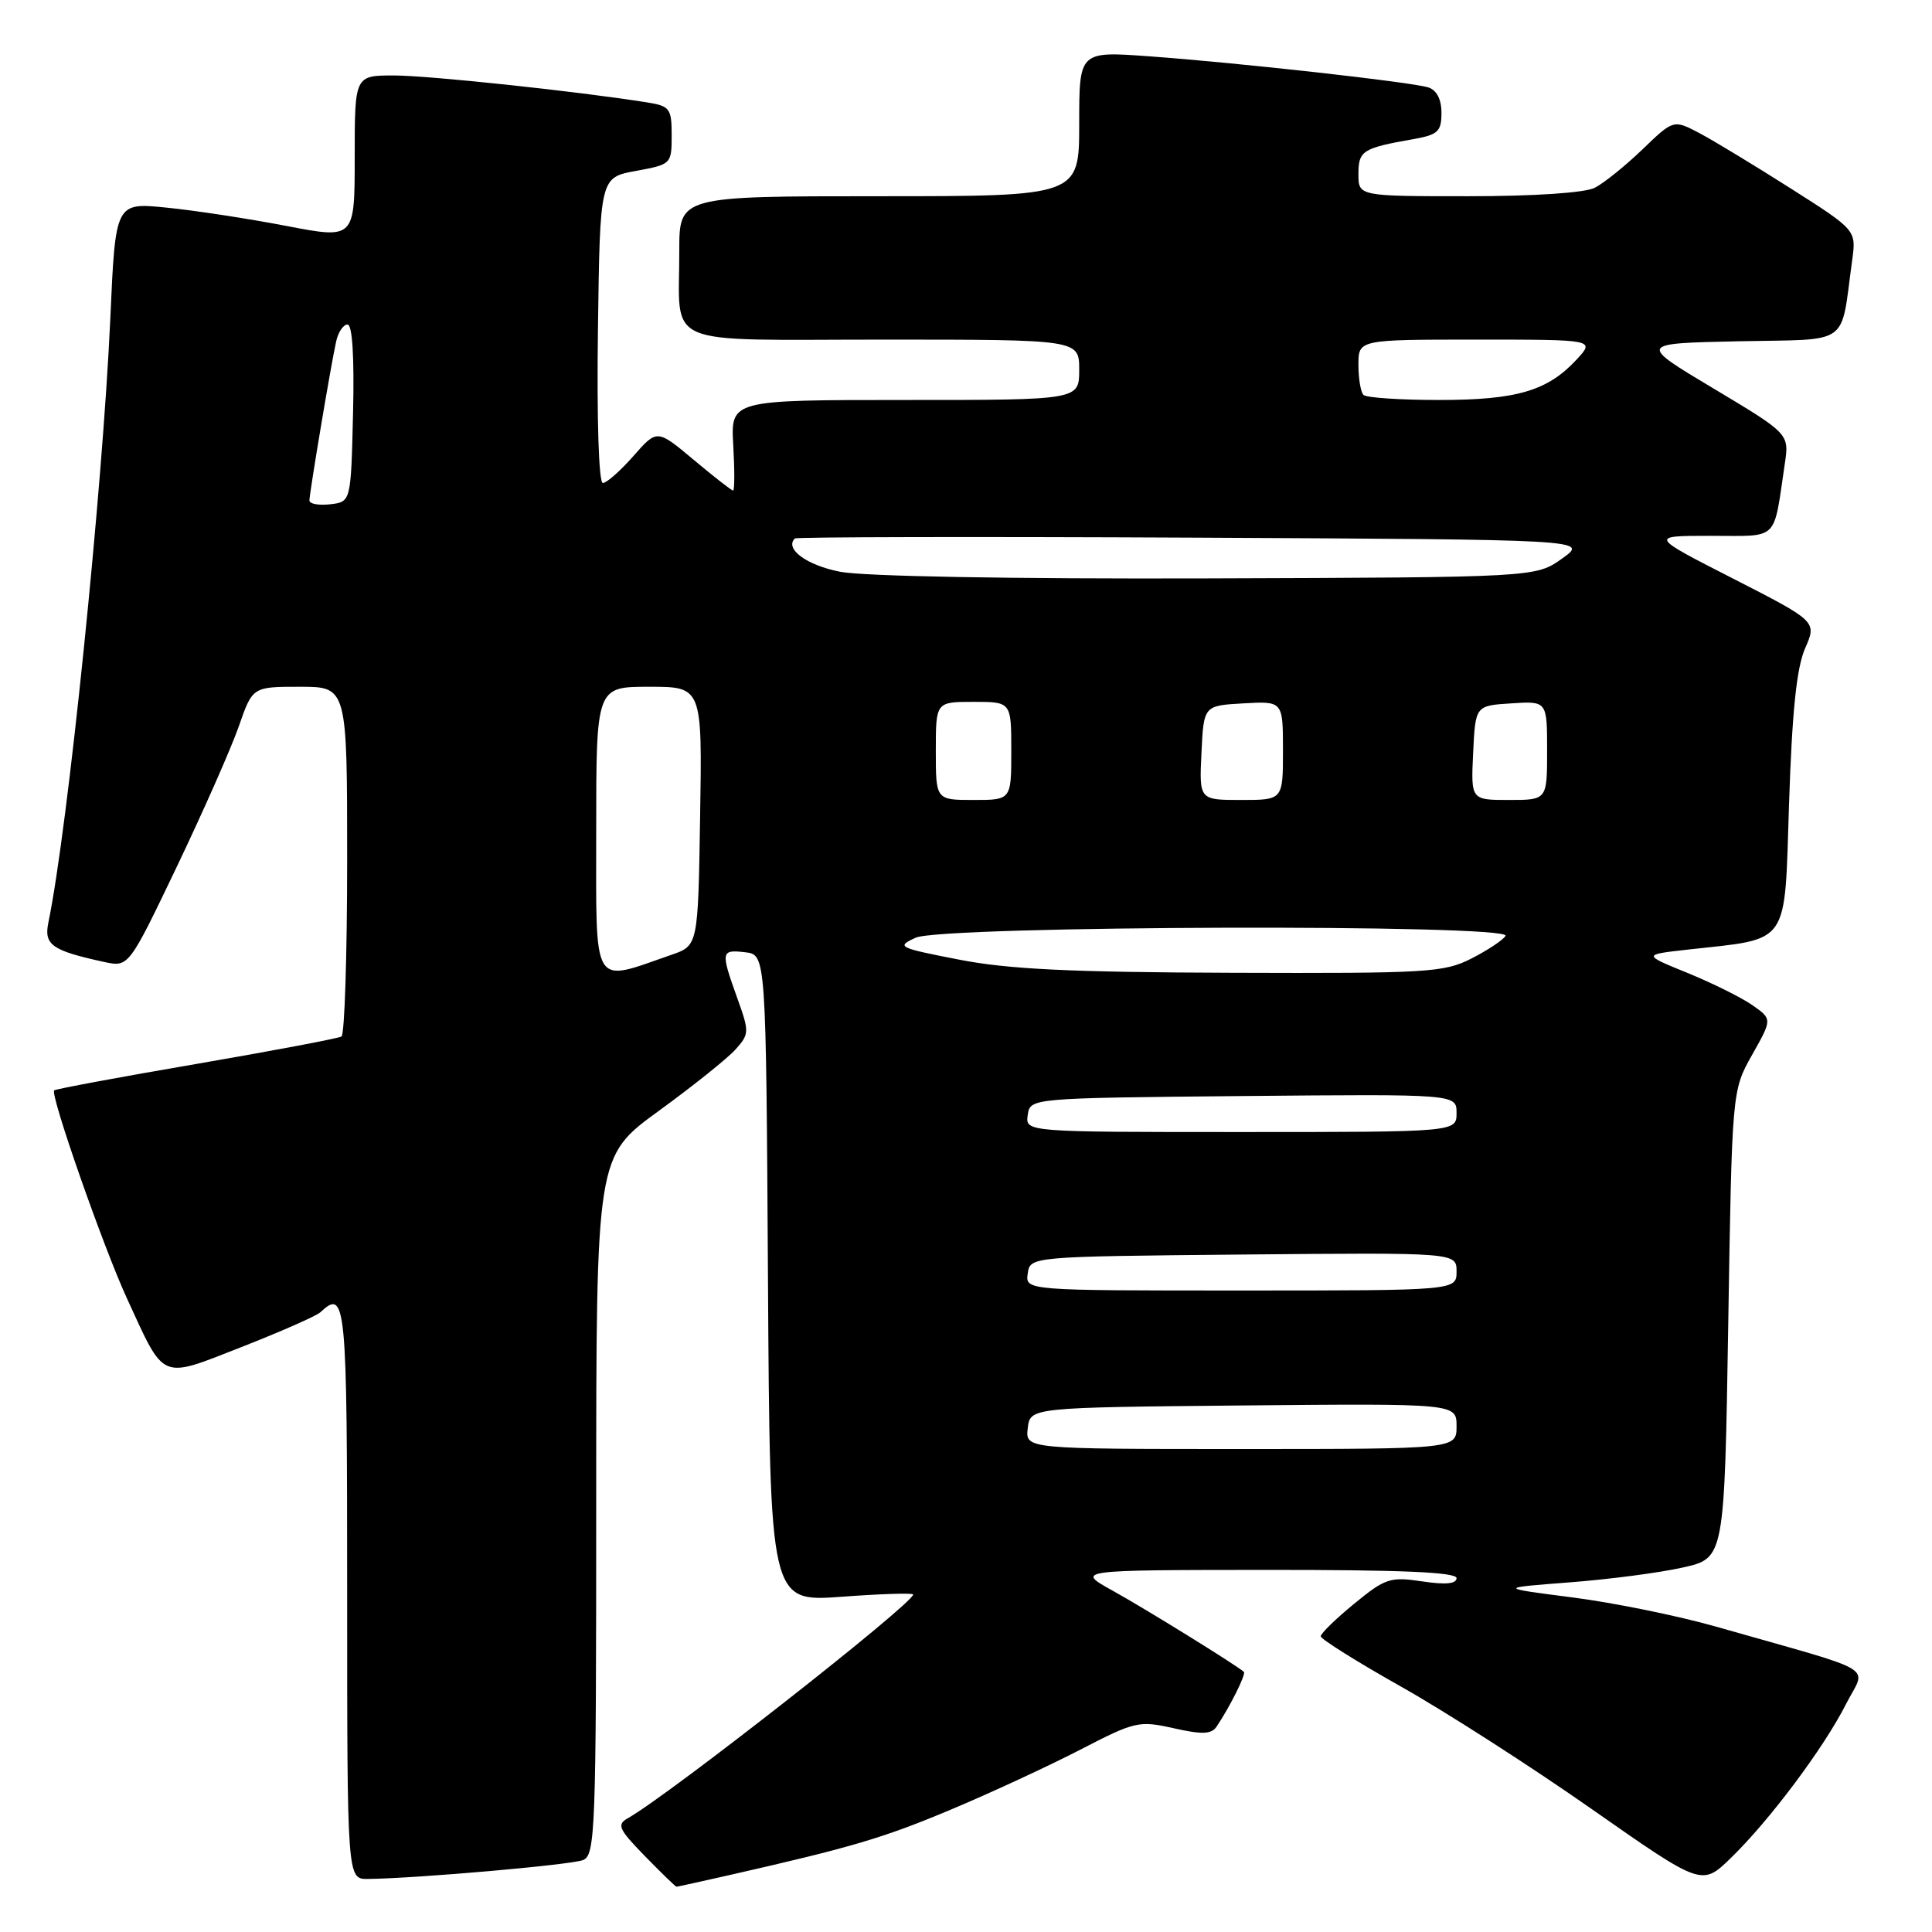 <?xml version="1.0" encoding="UTF-8" standalone="no"?>
<!DOCTYPE svg PUBLIC "-//W3C//DTD SVG 1.1//EN" "http://www.w3.org/Graphics/SVG/1.1/DTD/svg11.dtd" >
<svg xmlns="http://www.w3.org/2000/svg" xmlns:xlink="http://www.w3.org/1999/xlink" version="1.1" viewBox="0 0 256 256">
 <g >
 <path fill="currentColor"
d=" M 96.69 248.45 C 112.89 244.77 117.02 243.55 126.00 239.78 C 131.22 237.59 138.92 234.02 143.11 231.86 C 150.39 228.09 150.91 227.97 155.52 229.00 C 159.29 229.85 160.52 229.80 161.20 228.79 C 162.95 226.21 165.14 221.81 164.82 221.53 C 163.80 220.62 151.74 213.16 147.50 210.81 C 142.50 208.04 142.50 208.04 167.75 208.02 C 185.64 208.01 193.00 208.32 193.00 209.11 C 193.00 209.87 191.53 210.01 188.44 209.54 C 184.21 208.91 183.56 209.12 179.44 212.50 C 177.00 214.50 175.00 216.44 175.01 216.82 C 175.01 217.19 179.81 220.20 185.67 223.50 C 191.53 226.80 202.89 234.09 210.91 239.71 C 225.50 249.92 225.50 249.92 229.33 246.21 C 234.43 241.27 241.65 231.63 244.59 225.83 C 247.28 220.52 249.48 221.84 227.39 215.54 C 222.38 214.11 213.83 212.37 208.39 211.67 C 198.50 210.40 198.50 210.40 208.00 209.67 C 213.22 209.27 219.97 208.39 223.00 207.70 C 228.50 206.46 228.50 206.46 229.00 175.48 C 229.50 144.50 229.50 144.50 232.17 139.76 C 234.84 135.03 234.84 135.03 232.17 133.17 C 230.70 132.15 226.84 130.24 223.58 128.91 C 217.66 126.50 217.66 126.50 223.62 125.83 C 237.32 124.30 236.43 125.59 237.06 106.44 C 237.46 94.26 238.06 88.50 239.18 85.92 C 240.75 82.35 240.75 82.35 229.65 76.67 C 218.54 71.00 218.54 71.00 226.69 71.00 C 235.84 71.00 234.94 71.87 236.49 61.49 C 237.09 57.49 237.09 57.49 227.07 51.49 C 217.05 45.50 217.05 45.50 230.42 45.22 C 245.40 44.91 243.83 46.04 245.42 34.50 C 245.97 30.50 245.97 30.50 237.33 25.00 C 232.57 21.98 227.13 18.67 225.22 17.66 C 221.75 15.83 221.75 15.83 217.63 19.80 C 215.36 21.98 212.52 24.27 211.32 24.88 C 210.00 25.55 203.32 26.00 194.57 26.00 C 180.00 26.00 180.00 26.00 180.00 23.07 C 180.00 19.97 180.52 19.63 187.25 18.44 C 190.54 17.86 191.00 17.43 191.00 14.96 C 191.00 13.15 190.37 11.94 189.25 11.58 C 186.98 10.87 164.14 8.32 152.25 7.46 C 143.00 6.79 143.00 6.79 143.00 16.39 C 143.00 26.00 143.00 26.00 116.50 26.00 C 90.00 26.00 90.00 26.00 90.01 33.25 C 90.04 46.22 87.23 45.00 117.12 45.00 C 143.00 45.00 143.00 45.00 143.00 49.00 C 143.00 53.00 143.00 53.00 119.91 53.00 C 96.82 53.00 96.82 53.00 97.16 59.00 C 97.35 62.30 97.34 65.00 97.14 65.00 C 96.94 65.00 94.59 63.17 91.92 60.93 C 87.06 56.86 87.06 56.86 83.93 60.43 C 82.20 62.39 80.38 64.00 79.88 64.00 C 79.34 64.00 79.07 55.56 79.23 43.76 C 79.50 23.52 79.50 23.52 84.25 22.65 C 88.94 21.79 89.00 21.74 89.00 17.94 C 89.00 14.37 88.76 14.05 85.75 13.57 C 76.54 12.10 56.78 10.00 52.21 10.00 C 47.00 10.00 47.00 10.00 47.00 20.84 C 47.00 31.68 47.00 31.68 37.91 29.93 C 32.91 28.97 25.78 27.88 22.06 27.51 C 15.30 26.83 15.30 26.83 14.62 42.16 C 13.60 64.74 8.99 109.82 6.41 122.24 C 5.80 125.20 6.86 125.95 13.78 127.46 C 17.05 128.17 17.05 128.17 23.43 114.84 C 26.94 107.50 30.63 99.14 31.64 96.25 C 33.47 91.00 33.47 91.00 39.73 91.00 C 46.00 91.00 46.00 91.00 46.00 113.94 C 46.00 126.56 45.66 137.09 45.25 137.34 C 44.84 137.59 36.18 139.23 26.01 140.98 C 15.84 142.72 7.37 144.30 7.18 144.48 C 6.62 145.04 13.65 165.13 16.80 172.00 C 21.90 183.09 21.10 182.75 32.05 178.47 C 37.25 176.43 41.93 174.37 42.45 173.88 C 45.85 170.72 46.00 172.32 46.00 211.00 C 46.00 249.00 46.00 249.00 48.75 248.97 C 55.18 248.90 75.64 247.11 77.25 246.47 C 78.88 245.83 79.00 242.65 79.00 199.51 C 79.00 153.23 79.00 153.23 87.25 147.23 C 91.79 143.93 96.37 140.26 97.44 139.08 C 99.30 137.01 99.31 136.75 97.68 132.22 C 95.47 126.05 95.52 125.81 98.75 126.18 C 101.50 126.50 101.50 126.50 101.76 169.39 C 102.02 212.27 102.02 212.27 111.51 211.58 C 116.73 211.19 121.00 211.06 121.00 211.28 C 121.00 212.48 88.70 237.81 83.23 240.90 C 81.69 241.77 81.94 242.33 85.45 245.94 C 87.63 248.17 89.51 250.00 89.64 250.00 C 89.77 250.00 92.94 249.30 96.69 248.45 Z  M 136.18 189.25 C 136.50 186.50 136.50 186.50 164.75 186.23 C 193.00 185.97 193.00 185.97 193.00 188.98 C 193.00 192.00 193.00 192.00 164.43 192.00 C 135.87 192.00 135.87 192.00 136.18 189.25 Z  M 136.18 168.75 C 136.50 166.50 136.50 166.50 164.75 166.23 C 193.00 165.97 193.00 165.97 193.00 168.48 C 193.00 171.00 193.00 171.00 164.43 171.00 C 135.86 171.00 135.86 171.00 136.18 168.75 Z  M 136.18 147.75 C 136.50 145.50 136.50 145.50 164.75 145.23 C 193.00 144.97 193.00 144.97 193.00 147.48 C 193.00 150.00 193.00 150.00 164.43 150.00 C 135.86 150.00 135.86 150.00 136.18 147.75 Z  M 79.00 110.08 C 79.00 91.00 79.00 91.00 86.02 91.00 C 93.05 91.00 93.05 91.00 92.77 108.15 C 92.50 125.30 92.50 125.30 88.96 126.52 C 78.32 130.21 79.00 131.33 79.00 110.08 Z  M 127.05 127.15 C 118.98 125.58 118.72 125.44 121.34 124.25 C 124.88 122.64 200.48 122.42 199.49 124.01 C 199.15 124.57 197.11 125.92 194.97 127.01 C 191.35 128.86 189.15 128.99 163.29 128.90 C 141.82 128.83 133.58 128.43 127.05 127.15 Z  M 124.00 99.50 C 124.00 93.00 124.00 93.00 129.00 93.00 C 134.00 93.00 134.00 93.00 134.00 99.50 C 134.00 106.00 134.00 106.00 129.00 106.00 C 124.00 106.00 124.00 106.00 124.00 99.50 Z  M 159.20 99.75 C 159.50 93.50 159.50 93.50 164.75 93.20 C 170.00 92.90 170.00 92.90 170.00 99.45 C 170.00 106.00 170.00 106.00 164.45 106.00 C 158.90 106.00 158.90 106.00 159.20 99.75 Z  M 195.20 99.75 C 195.50 93.50 195.50 93.50 200.25 93.20 C 205.00 92.89 205.00 92.89 205.00 99.45 C 205.00 106.00 205.00 106.00 199.95 106.00 C 194.90 106.00 194.90 106.00 195.20 99.75 Z  M 111.31 75.76 C 106.88 74.89 103.94 72.73 105.32 71.35 C 105.52 71.15 129.27 71.10 158.09 71.24 C 210.50 71.50 210.50 71.50 207.00 74.00 C 203.50 76.50 203.50 76.50 160.00 76.64 C 133.90 76.72 114.42 76.37 111.31 75.76 Z  M 41.00 66.32 C 41.01 65.29 43.86 48.28 44.54 45.25 C 44.81 44.01 45.49 43.00 46.05 43.00 C 46.69 43.00 46.96 47.30 46.78 54.75 C 46.50 66.50 46.50 66.50 43.75 66.82 C 42.24 66.99 41.00 66.77 41.00 66.32 Z  M 180.67 52.33 C 180.30 51.97 180.00 50.17 180.00 48.33 C 180.00 45.00 180.00 45.00 195.67 45.00 C 211.35 45.00 211.35 45.00 208.92 47.63 C 205.08 51.79 200.99 53.00 190.70 53.00 C 185.55 53.00 181.03 52.70 180.67 52.33 Z "/>
</g>
</svg>